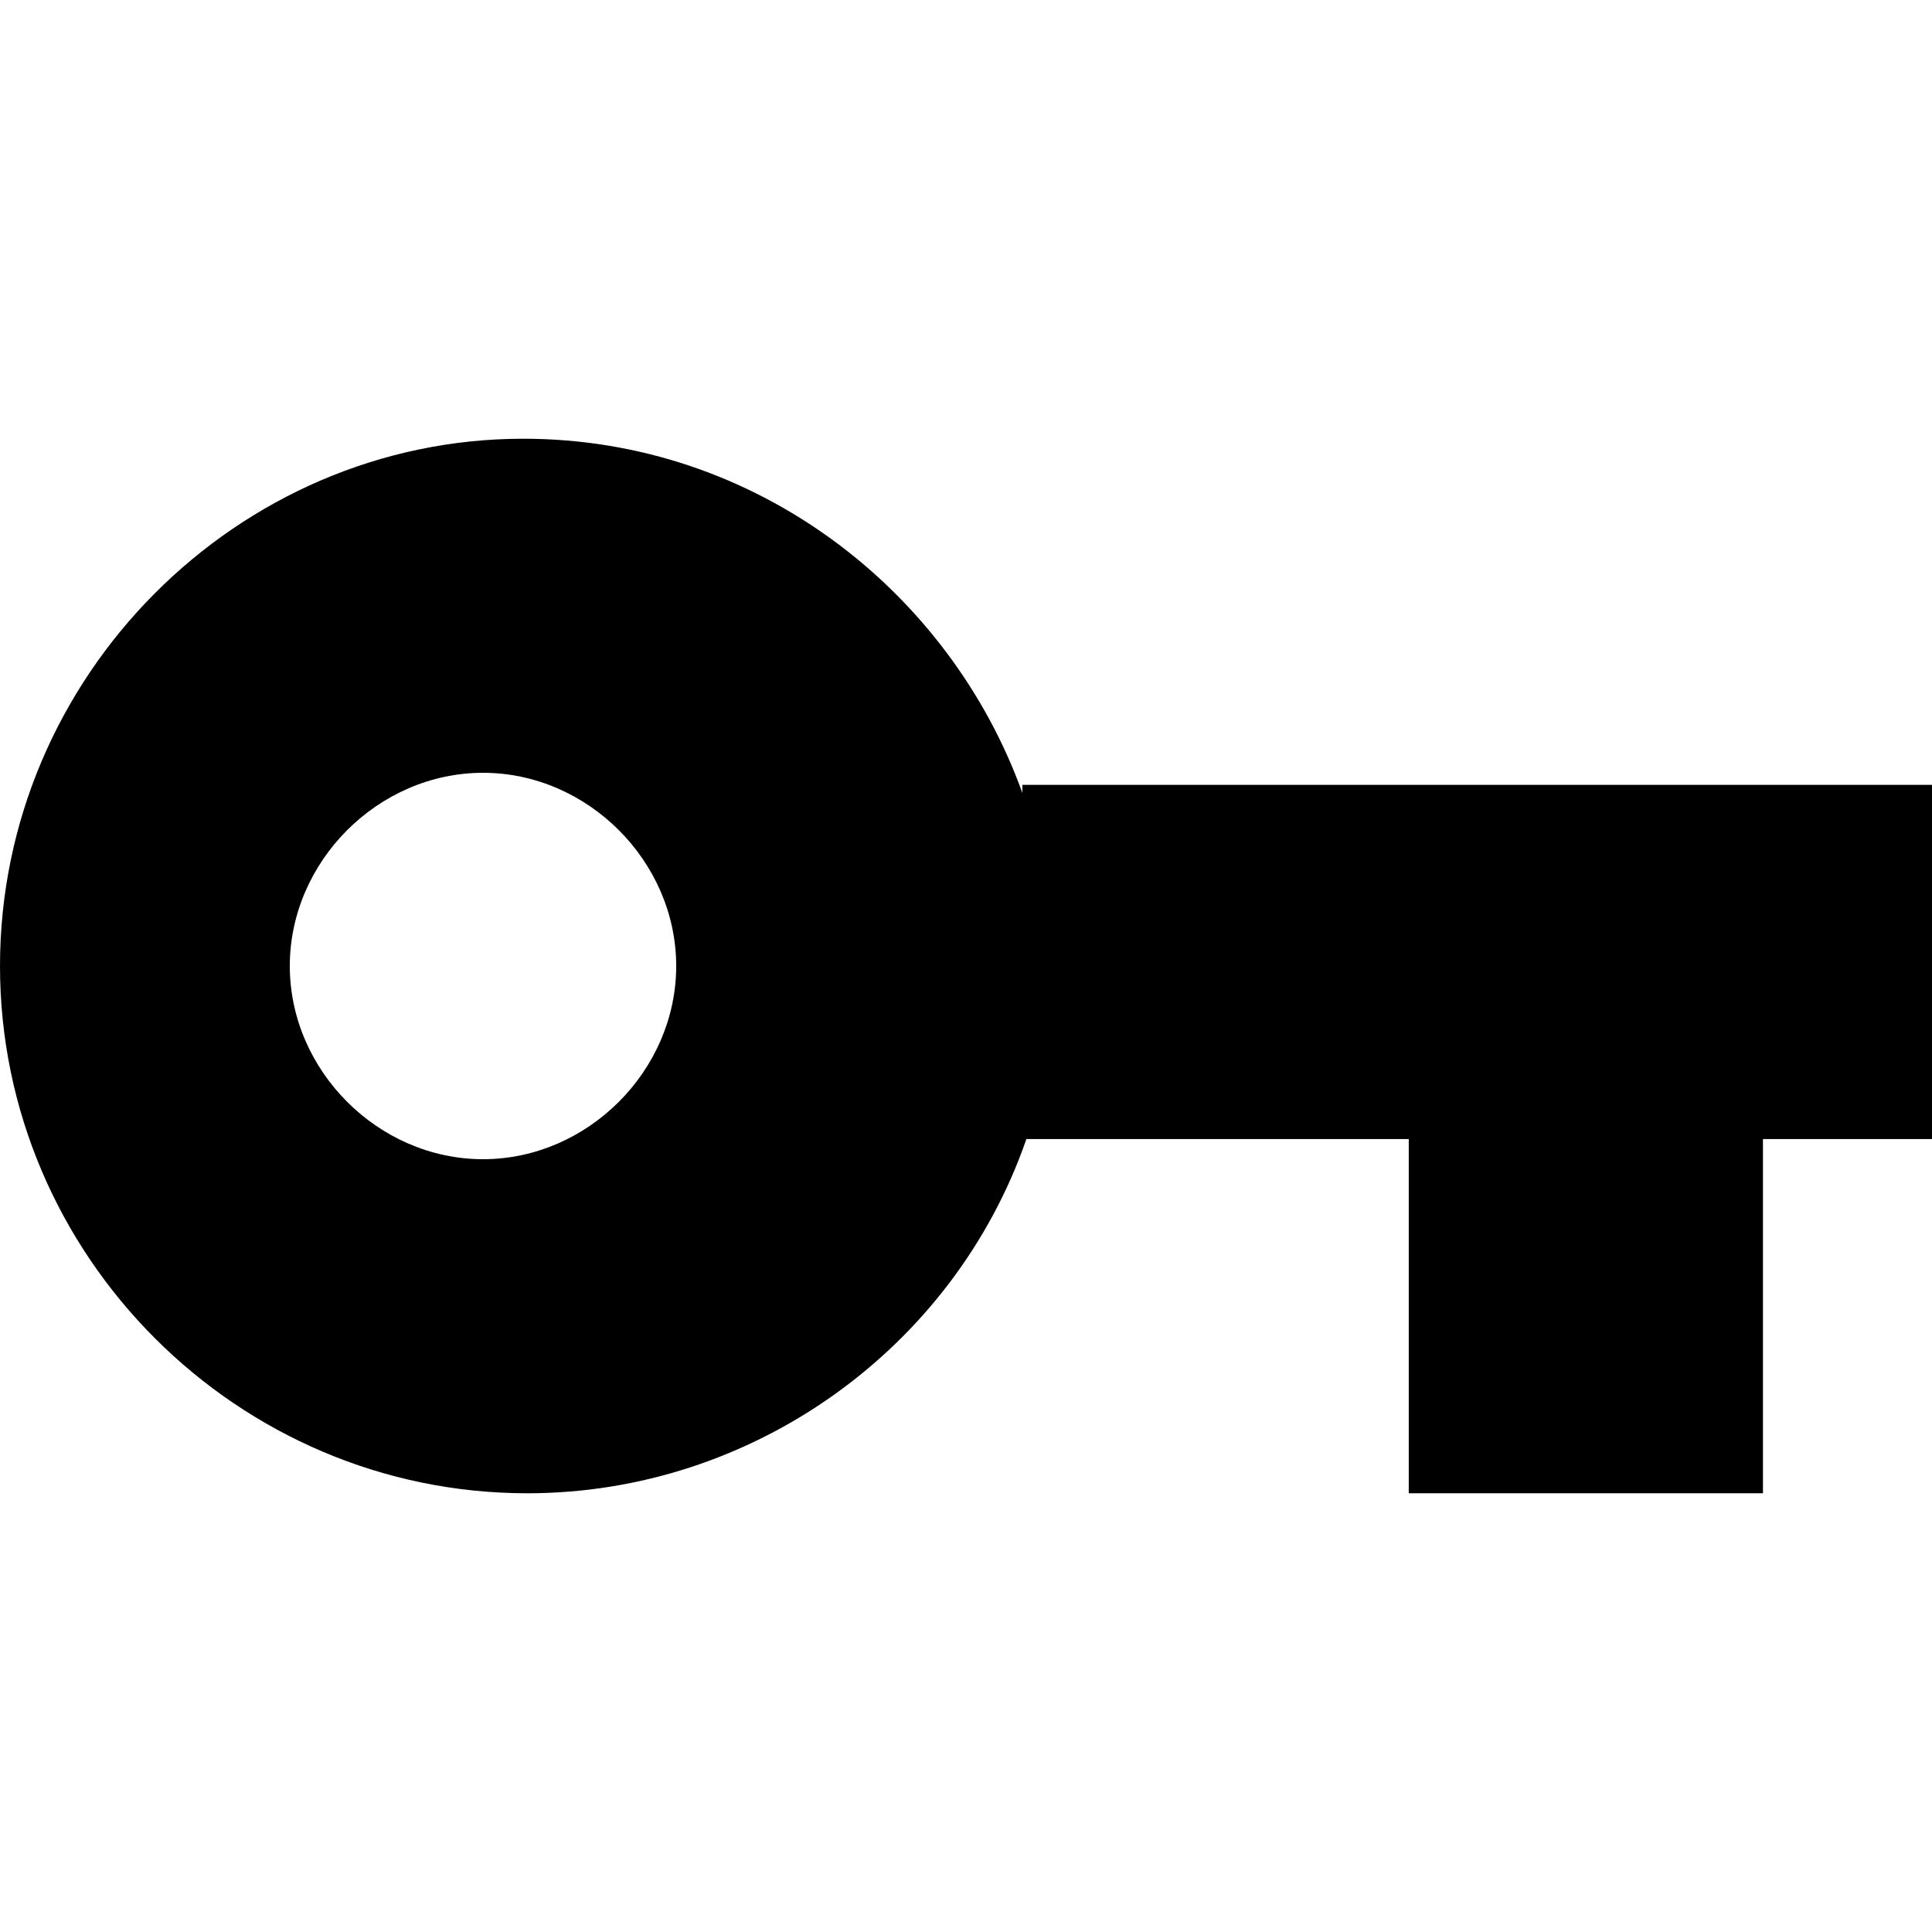 <svg enable-background="new 0 0 48 48" viewBox="0 0 48 48" xmlns="http://www.w3.org/2000/svg"><path d="m25.4 19.7c-1.8-5-6.6-8.8-12.4-8.8-7.1 0-13 5.9-13 13.1s5.9 13.1 13.1 13.1c5.6 0 10.6-3.6 12.4-8.8h9.5v8.8h8.8v-8.8h4.2v-8.8h-22.6zm-13.4 9.1c-2.6 0-4.8-2.2-4.8-4.8s2.2-4.8 4.8-4.8 4.8 2.2 4.8 4.8-2.2 4.8-4.8 4.8z"/></svg>
